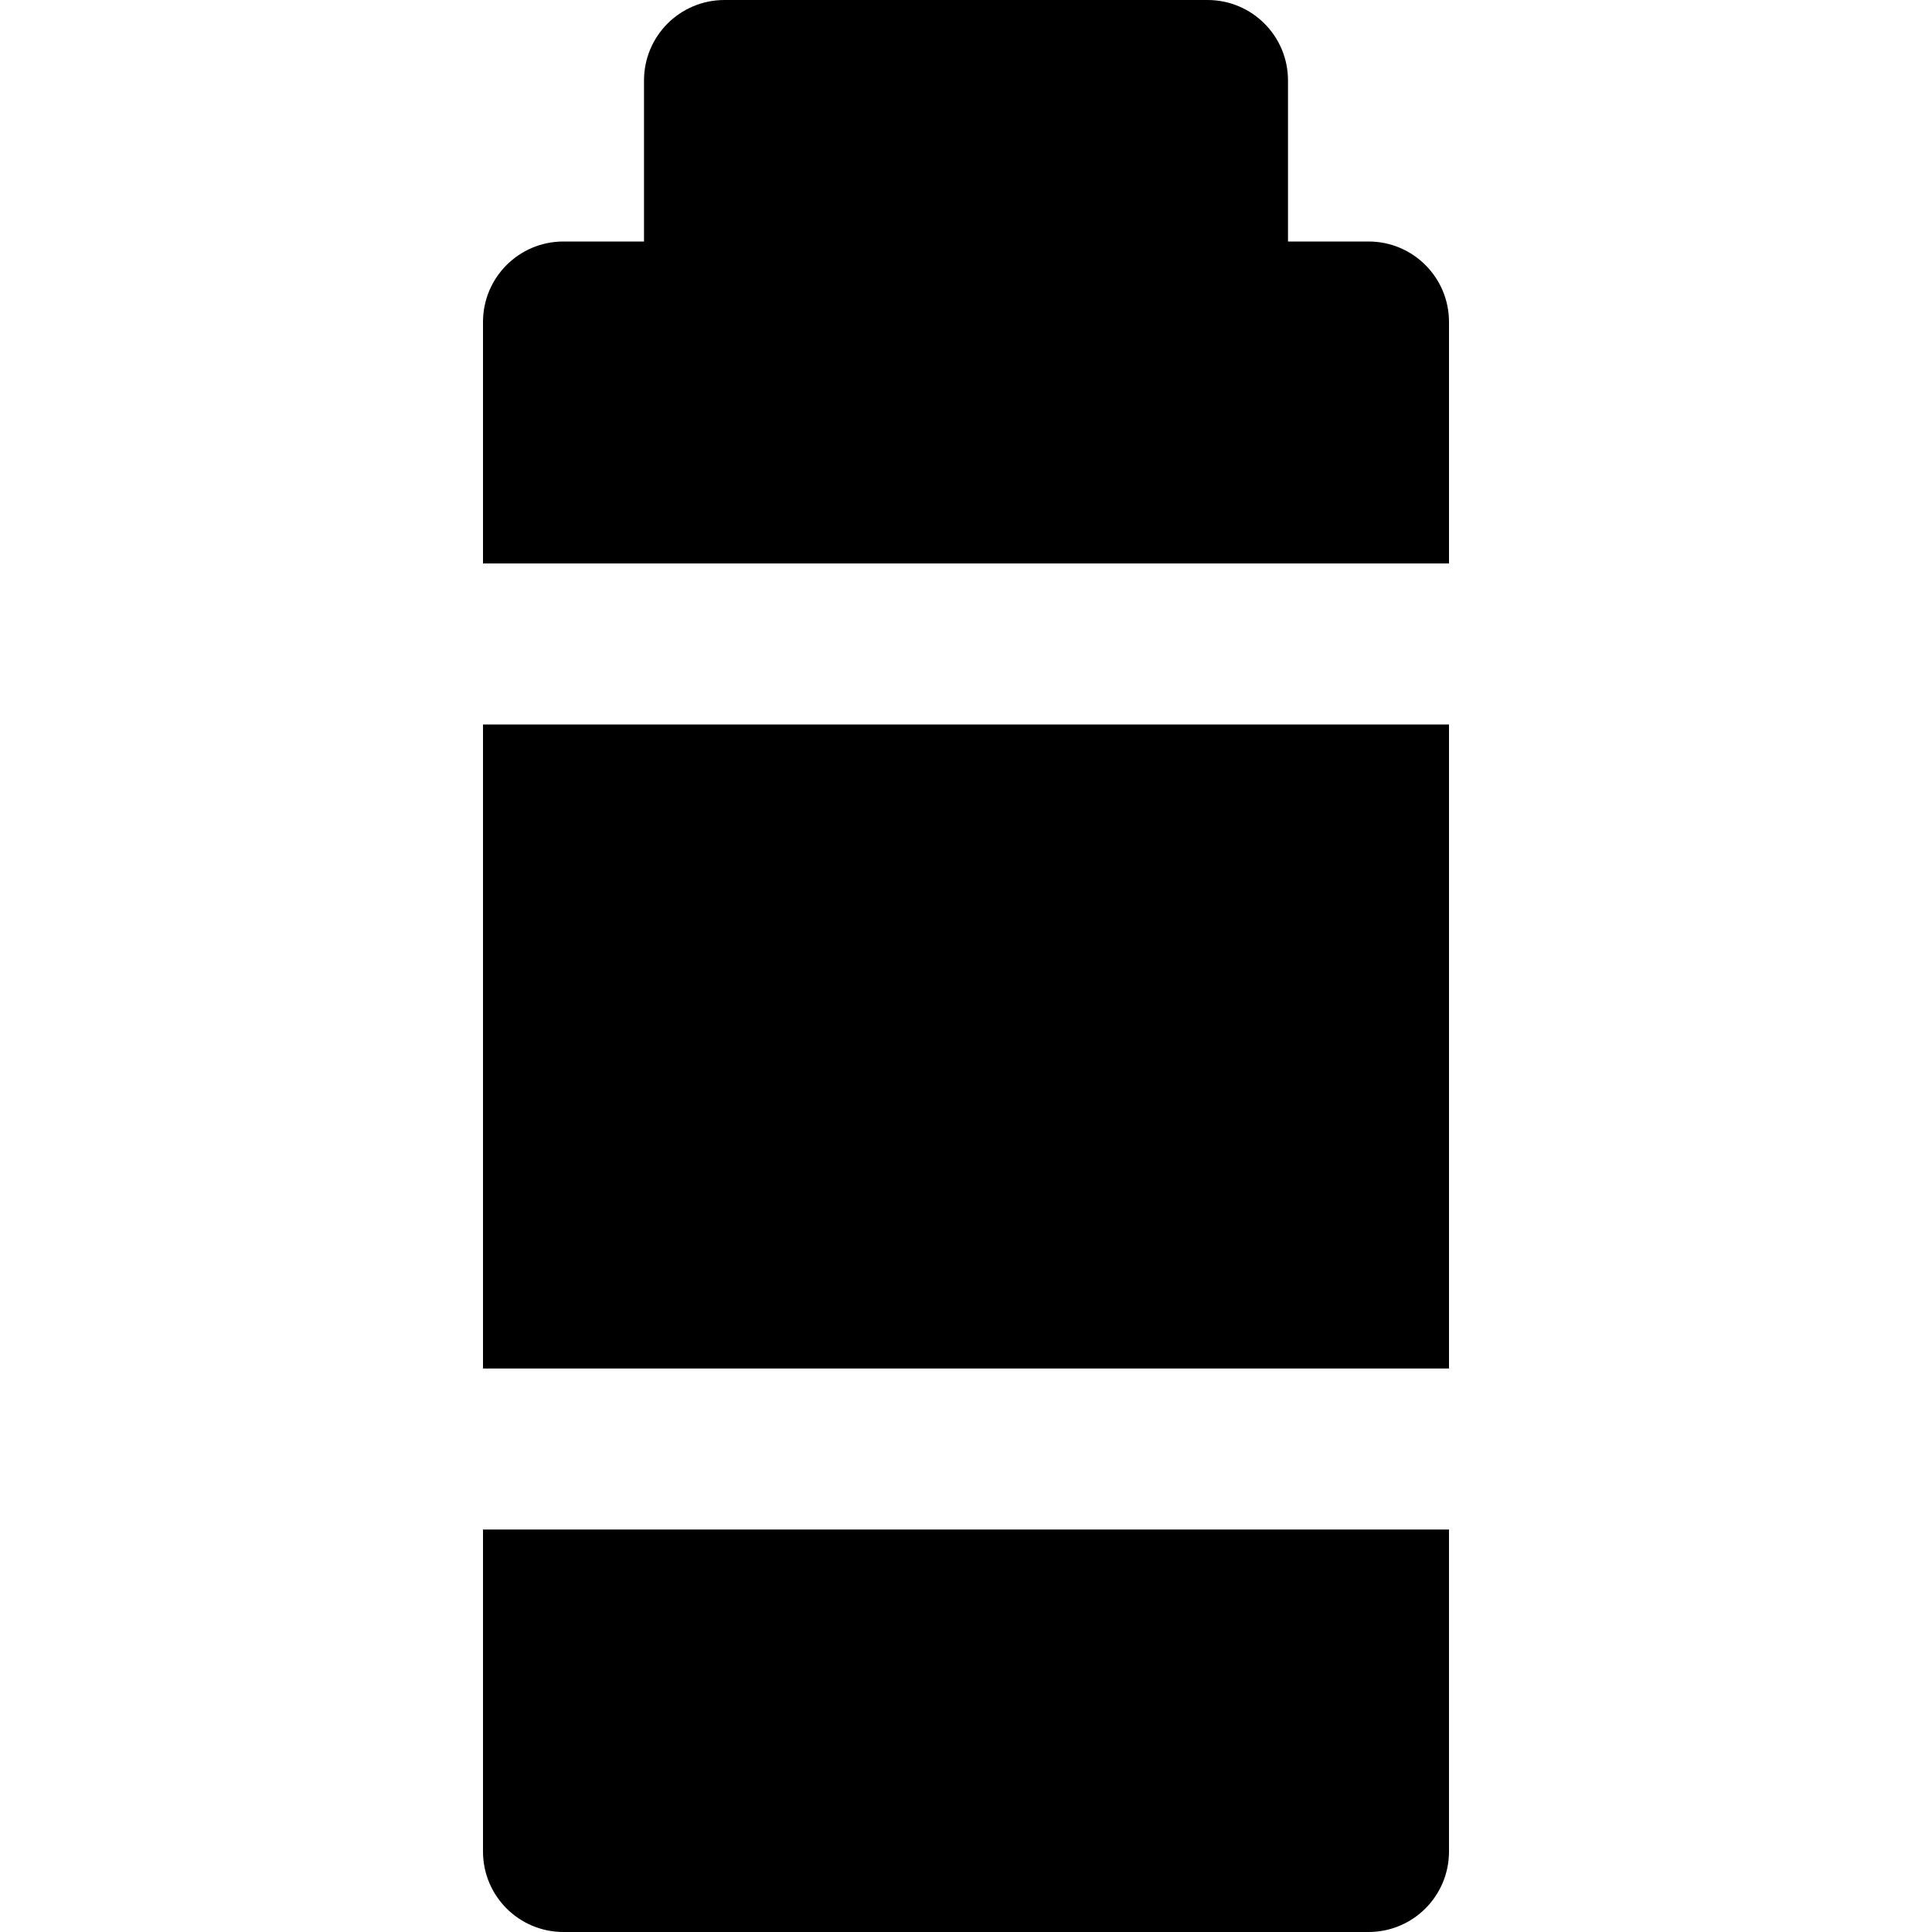 <?xml version="1.0" encoding="iso-8859-1"?>
<!-- Generator: Adobe Illustrator 19.0.0, SVG Export Plug-In . SVG Version: 6.00 Build 0)  -->
<svg version="1.1" id="Layer_1" xmlns="http://www.w3.org/2000/svg" xmlns:xlink="http://www.w3.org/1999/xlink" x="0px" y="0px"
	 viewBox="0 0 512 512" style="enable-background:new 0 0 512 512;" xml:space="preserve">
<g>
	<g>
		<g>
			<polygon points="128,298.667 128,362.667 384,362.667 384,298.667 384,192 128,192 			"/>
			<path d="M362.667,64h-21.333V21.333C341.333,9.536,331.797,0,320,0H192c-11.797,0-21.333,9.536-21.333,21.333V64h-21.333
				C137.536,64,128,73.536,128,85.333v64h256v-64C384,73.536,374.464,64,362.667,64z"/>
			<path d="M128,490.667c0,11.797,9.536,21.333,21.333,21.333h213.333c11.797,0,21.333-9.536,21.333-21.333v-85.333H128V490.667z"/>
		</g>
	</g>
</g>
<g>
</g>
<g>
</g>
<g>
</g>
<g>
</g>
<g>
</g>
<g>
</g>
<g>
</g>
<g>
</g>
<g>
</g>
<g>
</g>
<g>
</g>
<g>
</g>
<g>
</g>
<g>
</g>
<g>
</g>
</svg>
